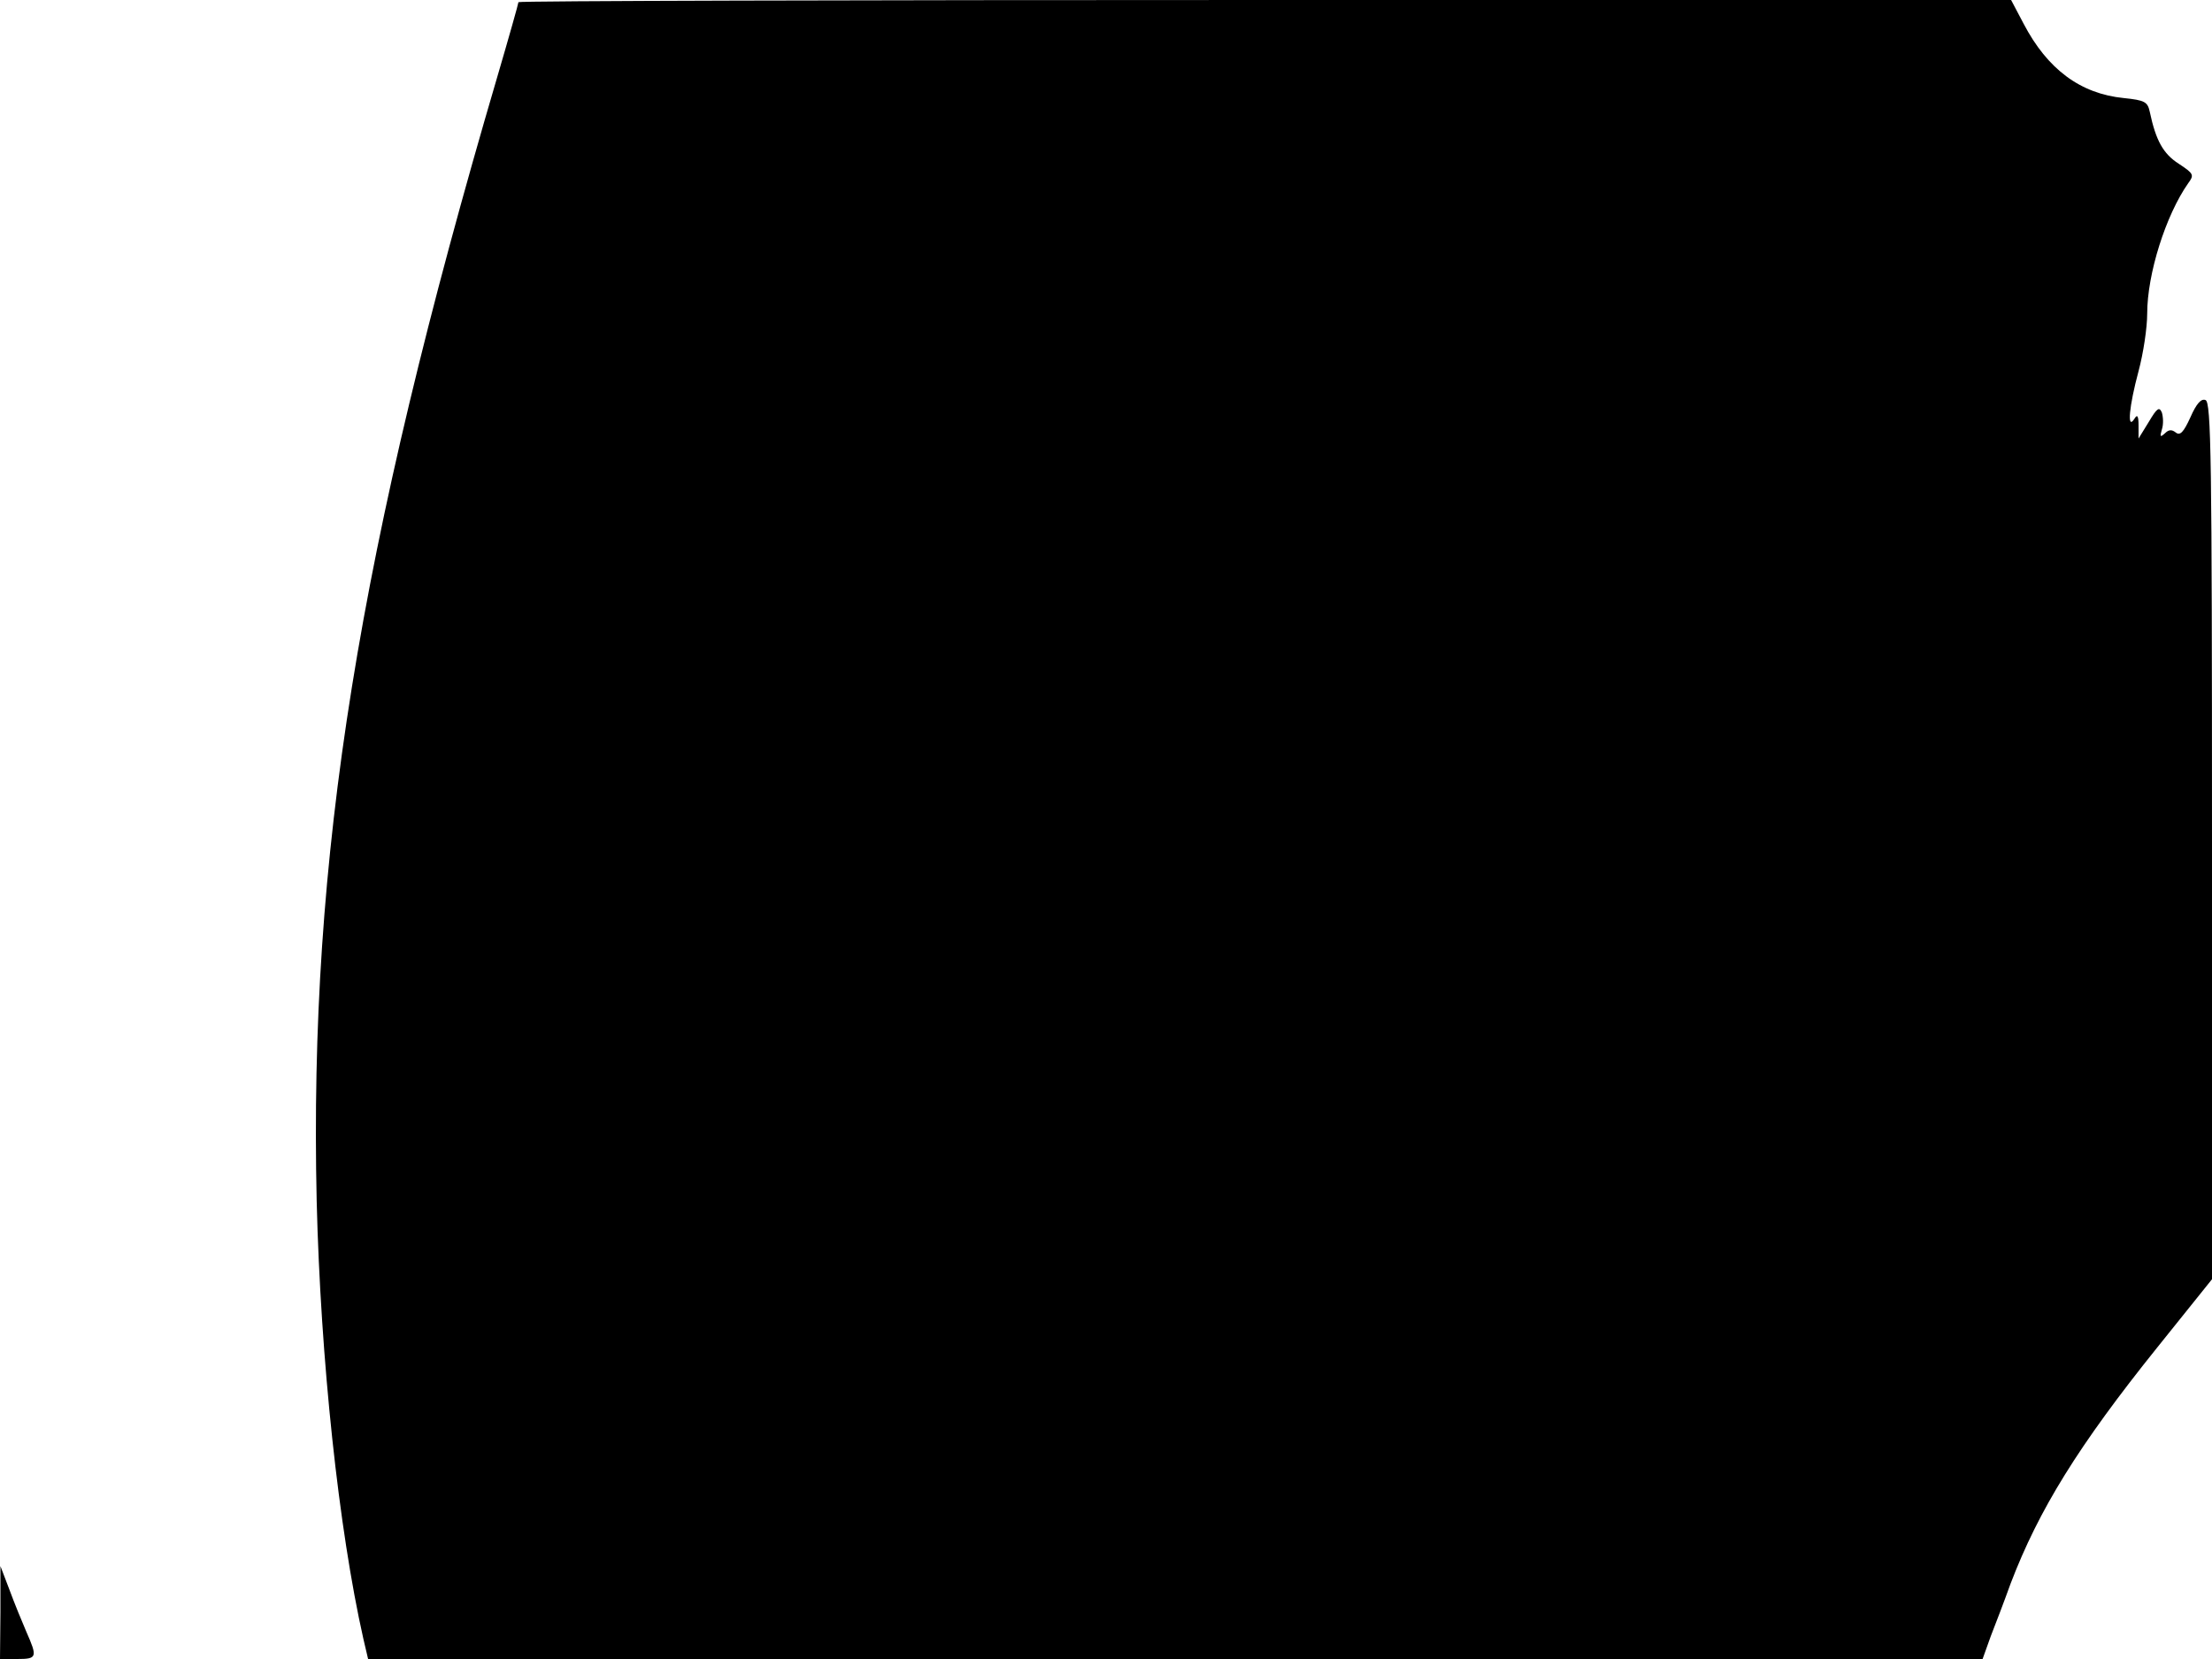 <svg xmlns="http://www.w3.org/2000/svg" width="682.667" height="512" version="1.0" viewBox="0 0 512 384"><path d="M120 .5c0 .3-2.2 8.1-4.9 17.3C82.9 127.3 71.5 198.2 73.3 278c.9 36.7 5.1 76 10.8 101.3l1.1 4.7h373.7l1.9-5.3c1.1-2.8 3.2-8.3 4.6-12.2 6.5-17 15.6-31.8 34-54.7l12.6-15.7V194.7c0-89-.2-101.6-1.5-102.1-1-.4-2.1.8-3.5 4-1.6 3.5-2.4 4.3-3.4 3.5-.9-.7-1.6-.7-2.5.2-1.1 1-1.2.8-.7-.9.4-1.2.3-2.9 0-3.9-.6-1.4-1.1-1.1-3 2.1l-2.4 3.9v-3c0-2.3-.3-2.7-1-1.5-1.7 2.6-1.2-2.9 1-11.1 1.1-4.1 2-10 2-13.3 0-9.2 4.3-22.8 9.5-30.2 1.4-1.9 1.3-2.2-2.2-4.5-3.6-2.3-5.3-5.4-6.7-12-.5-2.3-1.1-2.7-6-3.2-10.1-1-17.7-6.7-23.2-17.2L465.5 0H292.8C197.7 0 120 .2 120 .5M.1 373.2 0 384h4c4.6 0 4.7-.4 2.1-6.3-1-2.3-2.8-6.7-3.9-9.7l-2.1-5.5z"/></svg>